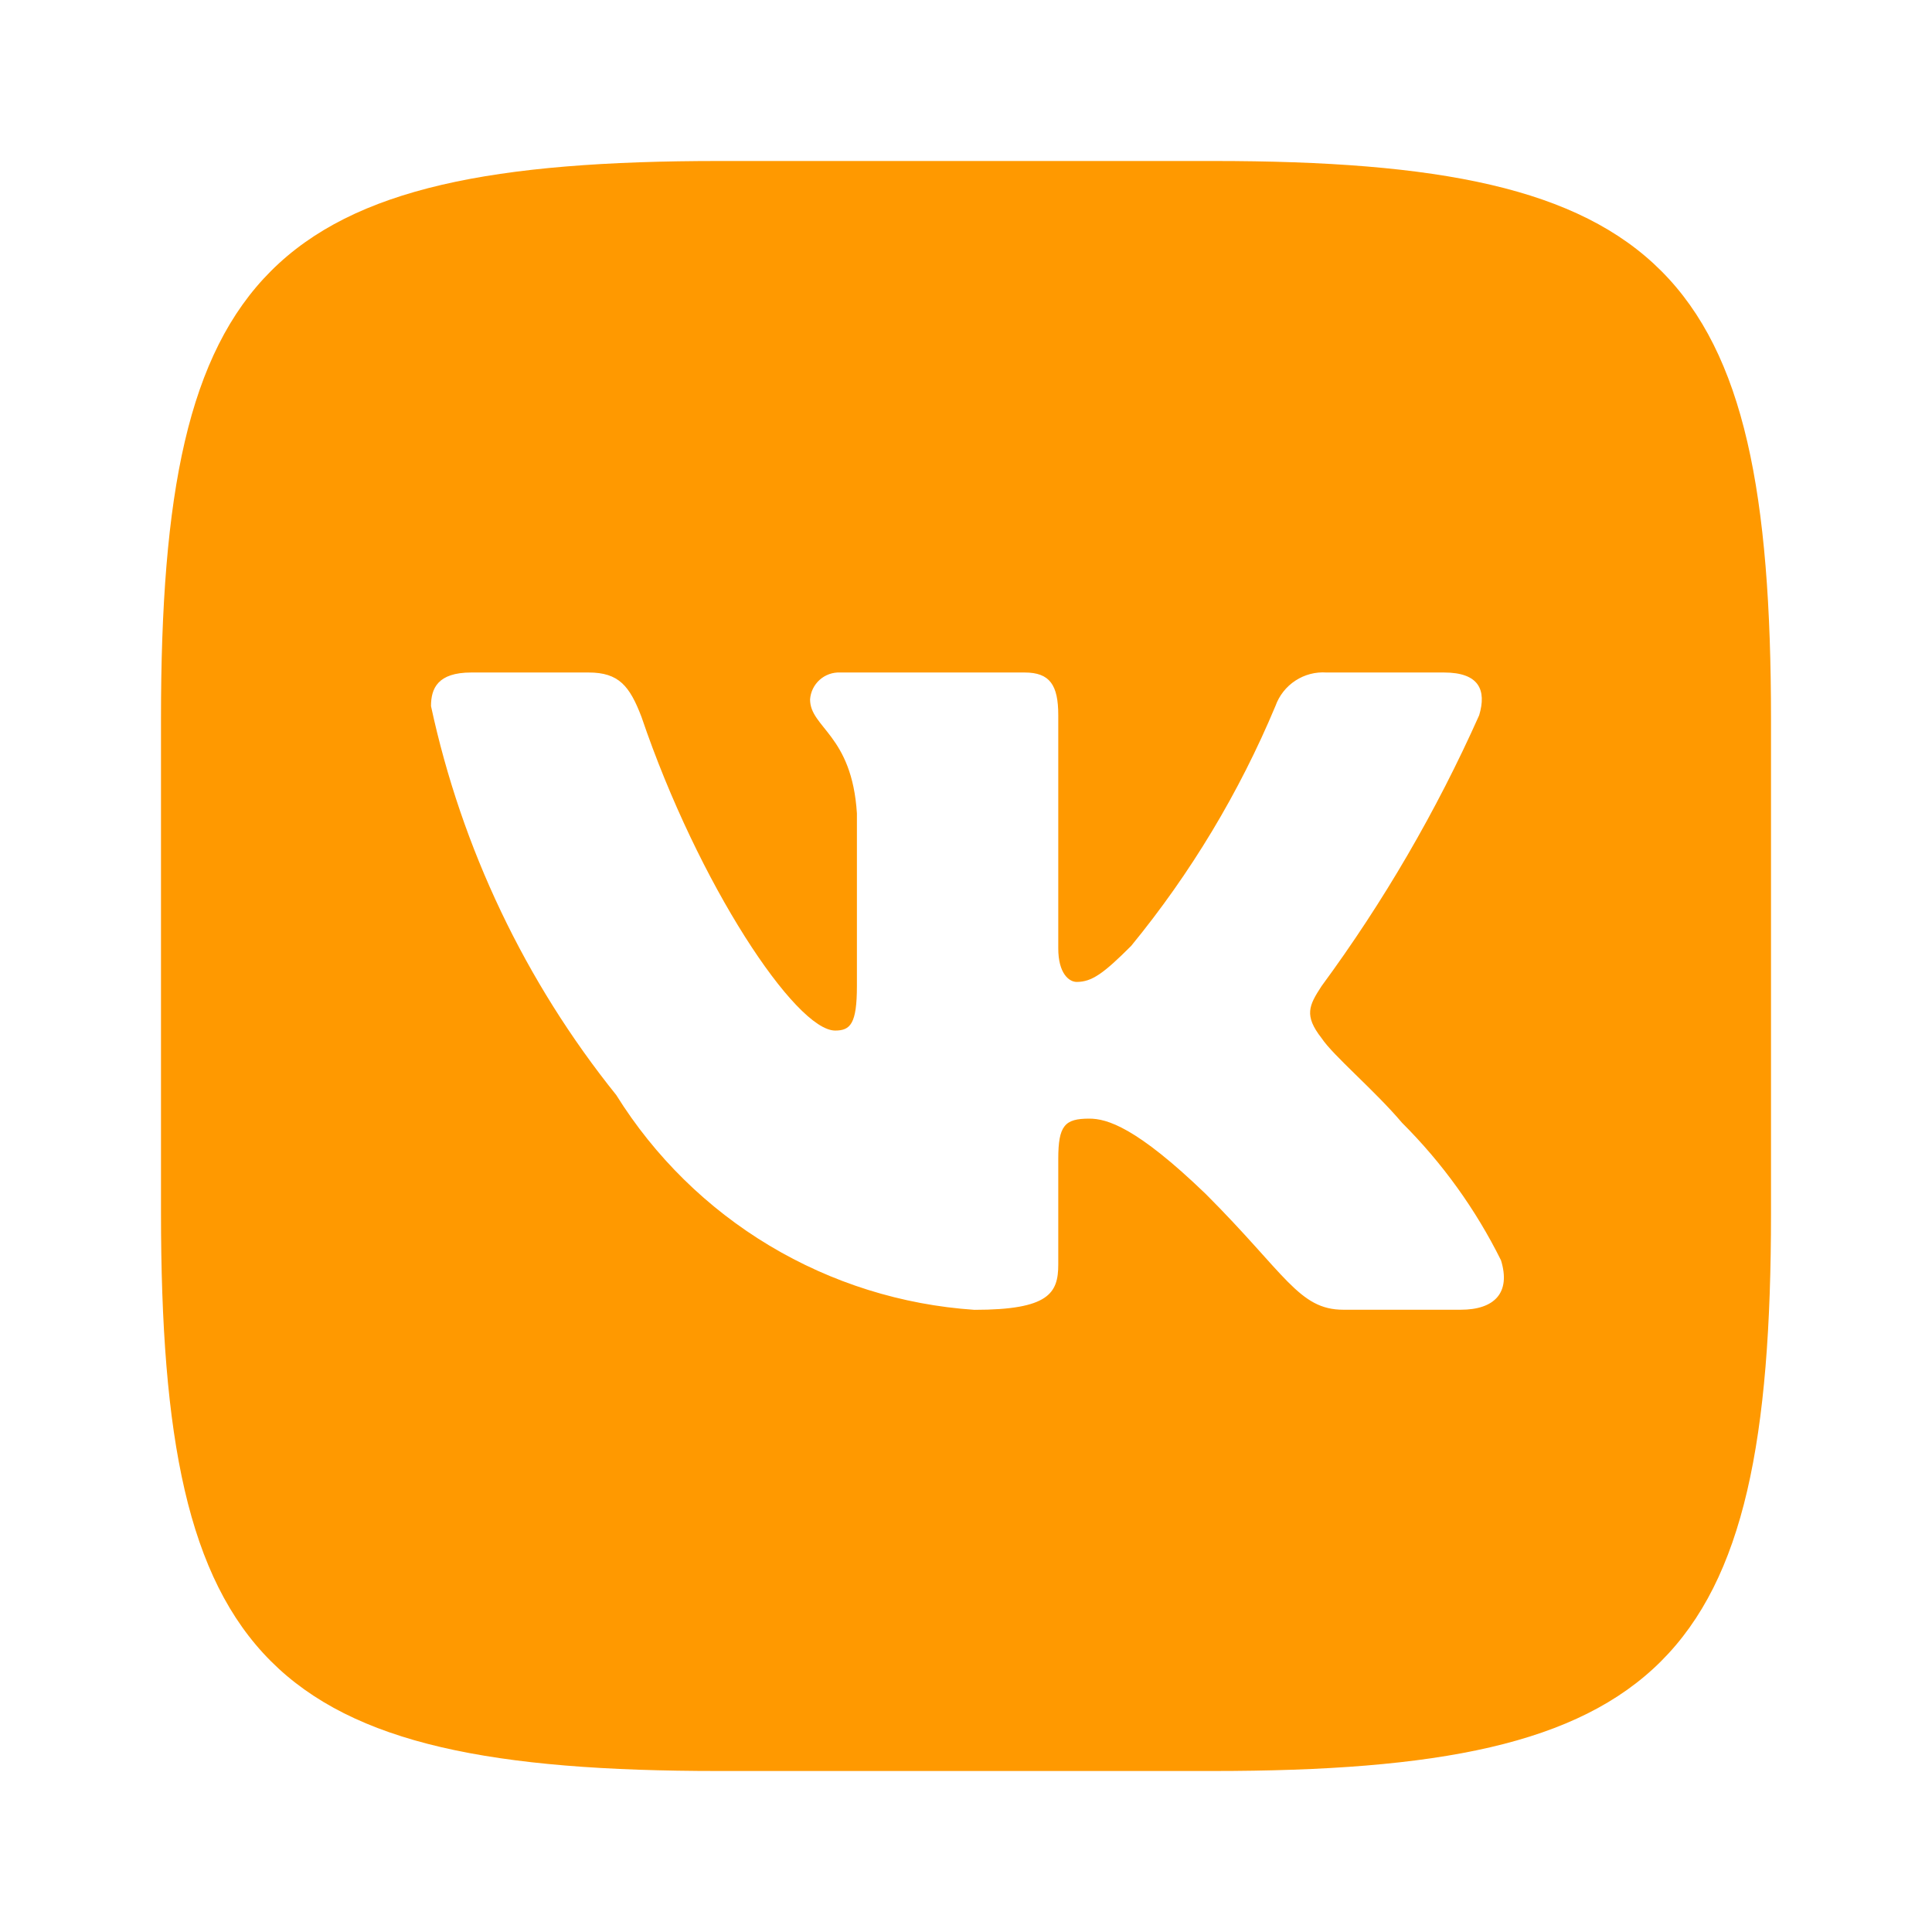 <svg width="82" height="82" viewBox="0 0 82 82" fill="none" xmlns="http://www.w3.org/2000/svg">
<g id="uil:vk">
<path id="Vector" d="M51.499 6.833H30.535C11.388 6.833 6.833 11.388 6.833 30.5V51.465C6.833 70.609 11.354 75.167 30.501 75.167H51.465C70.609 75.167 75.167 70.646 75.167 51.499V30.535C75.167 11.388 70.646 6.833 51.499 6.833ZM61.999 55.589H57.014C55.128 55.589 54.561 54.062 51.178 50.679C48.226 47.833 46.979 47.478 46.231 47.478C45.199 47.478 44.916 47.761 44.916 49.186V53.669C44.916 54.882 44.523 55.593 41.355 55.593C38.282 55.386 35.301 54.452 32.658 52.868C30.016 51.284 27.788 49.094 26.158 46.48C22.288 41.663 19.594 36.009 18.293 29.968C18.293 29.219 18.576 28.543 20.001 28.543H24.983C26.264 28.543 26.725 29.113 27.227 30.429C29.646 37.549 33.774 43.74 35.448 43.74C36.09 43.74 36.37 43.456 36.37 41.854V34.522C36.159 31.177 34.382 30.893 34.382 29.684C34.405 29.365 34.551 29.067 34.789 28.854C35.028 28.641 35.34 28.529 35.66 28.543H43.491C44.56 28.543 44.916 29.076 44.916 30.357V40.252C44.916 41.321 45.377 41.676 45.698 41.676C46.34 41.676 46.836 41.321 48.011 40.146C50.535 37.067 52.598 33.637 54.134 29.964C54.291 29.523 54.588 29.145 54.979 28.889C55.371 28.632 55.836 28.51 56.303 28.543H61.288C62.781 28.543 63.099 29.291 62.781 30.357C60.969 34.417 58.726 38.272 56.091 41.854C55.555 42.674 55.34 43.101 56.091 44.061C56.587 44.809 58.333 46.268 59.508 47.656C61.216 49.359 62.634 51.33 63.707 53.491C64.134 54.878 63.42 55.589 61.999 55.589Z" fill="#FF9900"/>
</g>
</svg>
